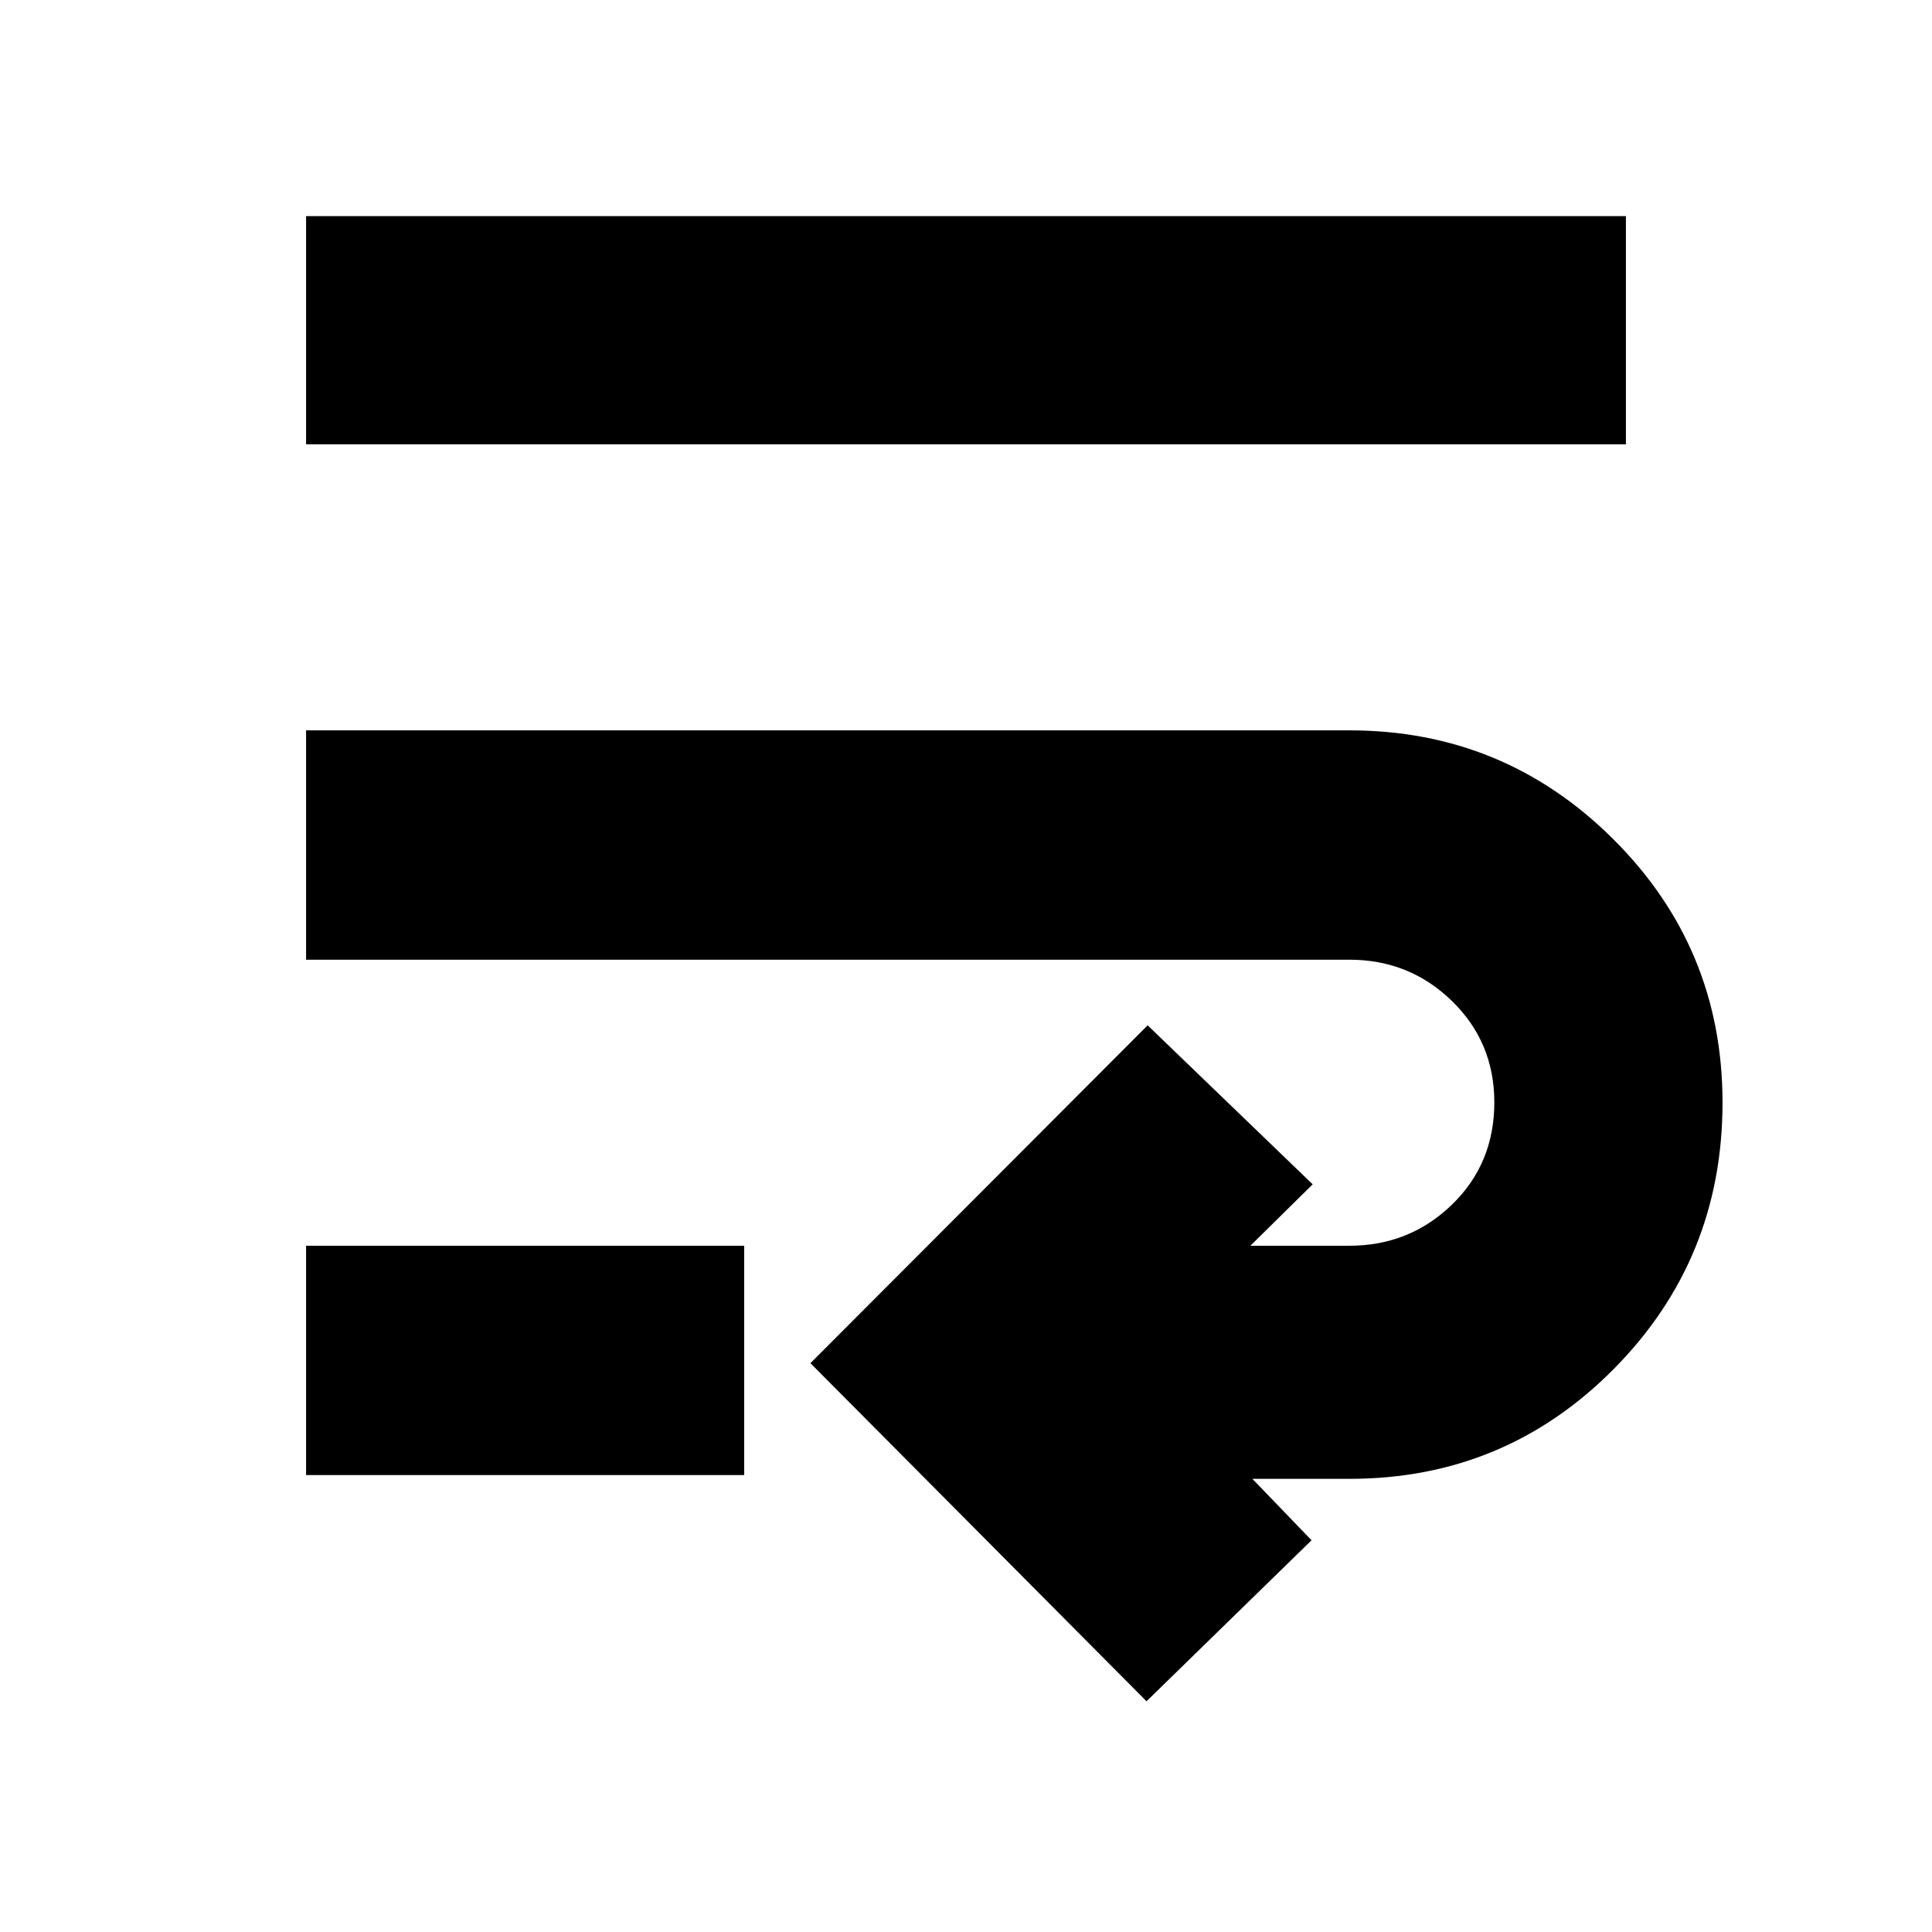<svg xmlns="http://www.w3.org/2000/svg" height="20" viewBox="0 -960 960 960" width="20"><path d="m569.7-114.65-167-168 167.56-167.87 82 79L621.31-341h49.21q29.83 0 50.92-20.4 21.08-20.41 21.08-50.85 0-29.88-21.08-50.38-21.09-20.5-50.92-20.5H152.09v-113.96h518.43q76.83 0 131.11 54.07 54.28 54.06 54.28 130.89 0 77.83-54.06 132.39-54.07 54.57-131.33 54.57h-48.21l29.39 30.52-82 80ZM152.09-227.04V-341h217.69v113.96H152.09Zm0-512.18v-113.39h655.82v113.39H152.09Z"/></svg>